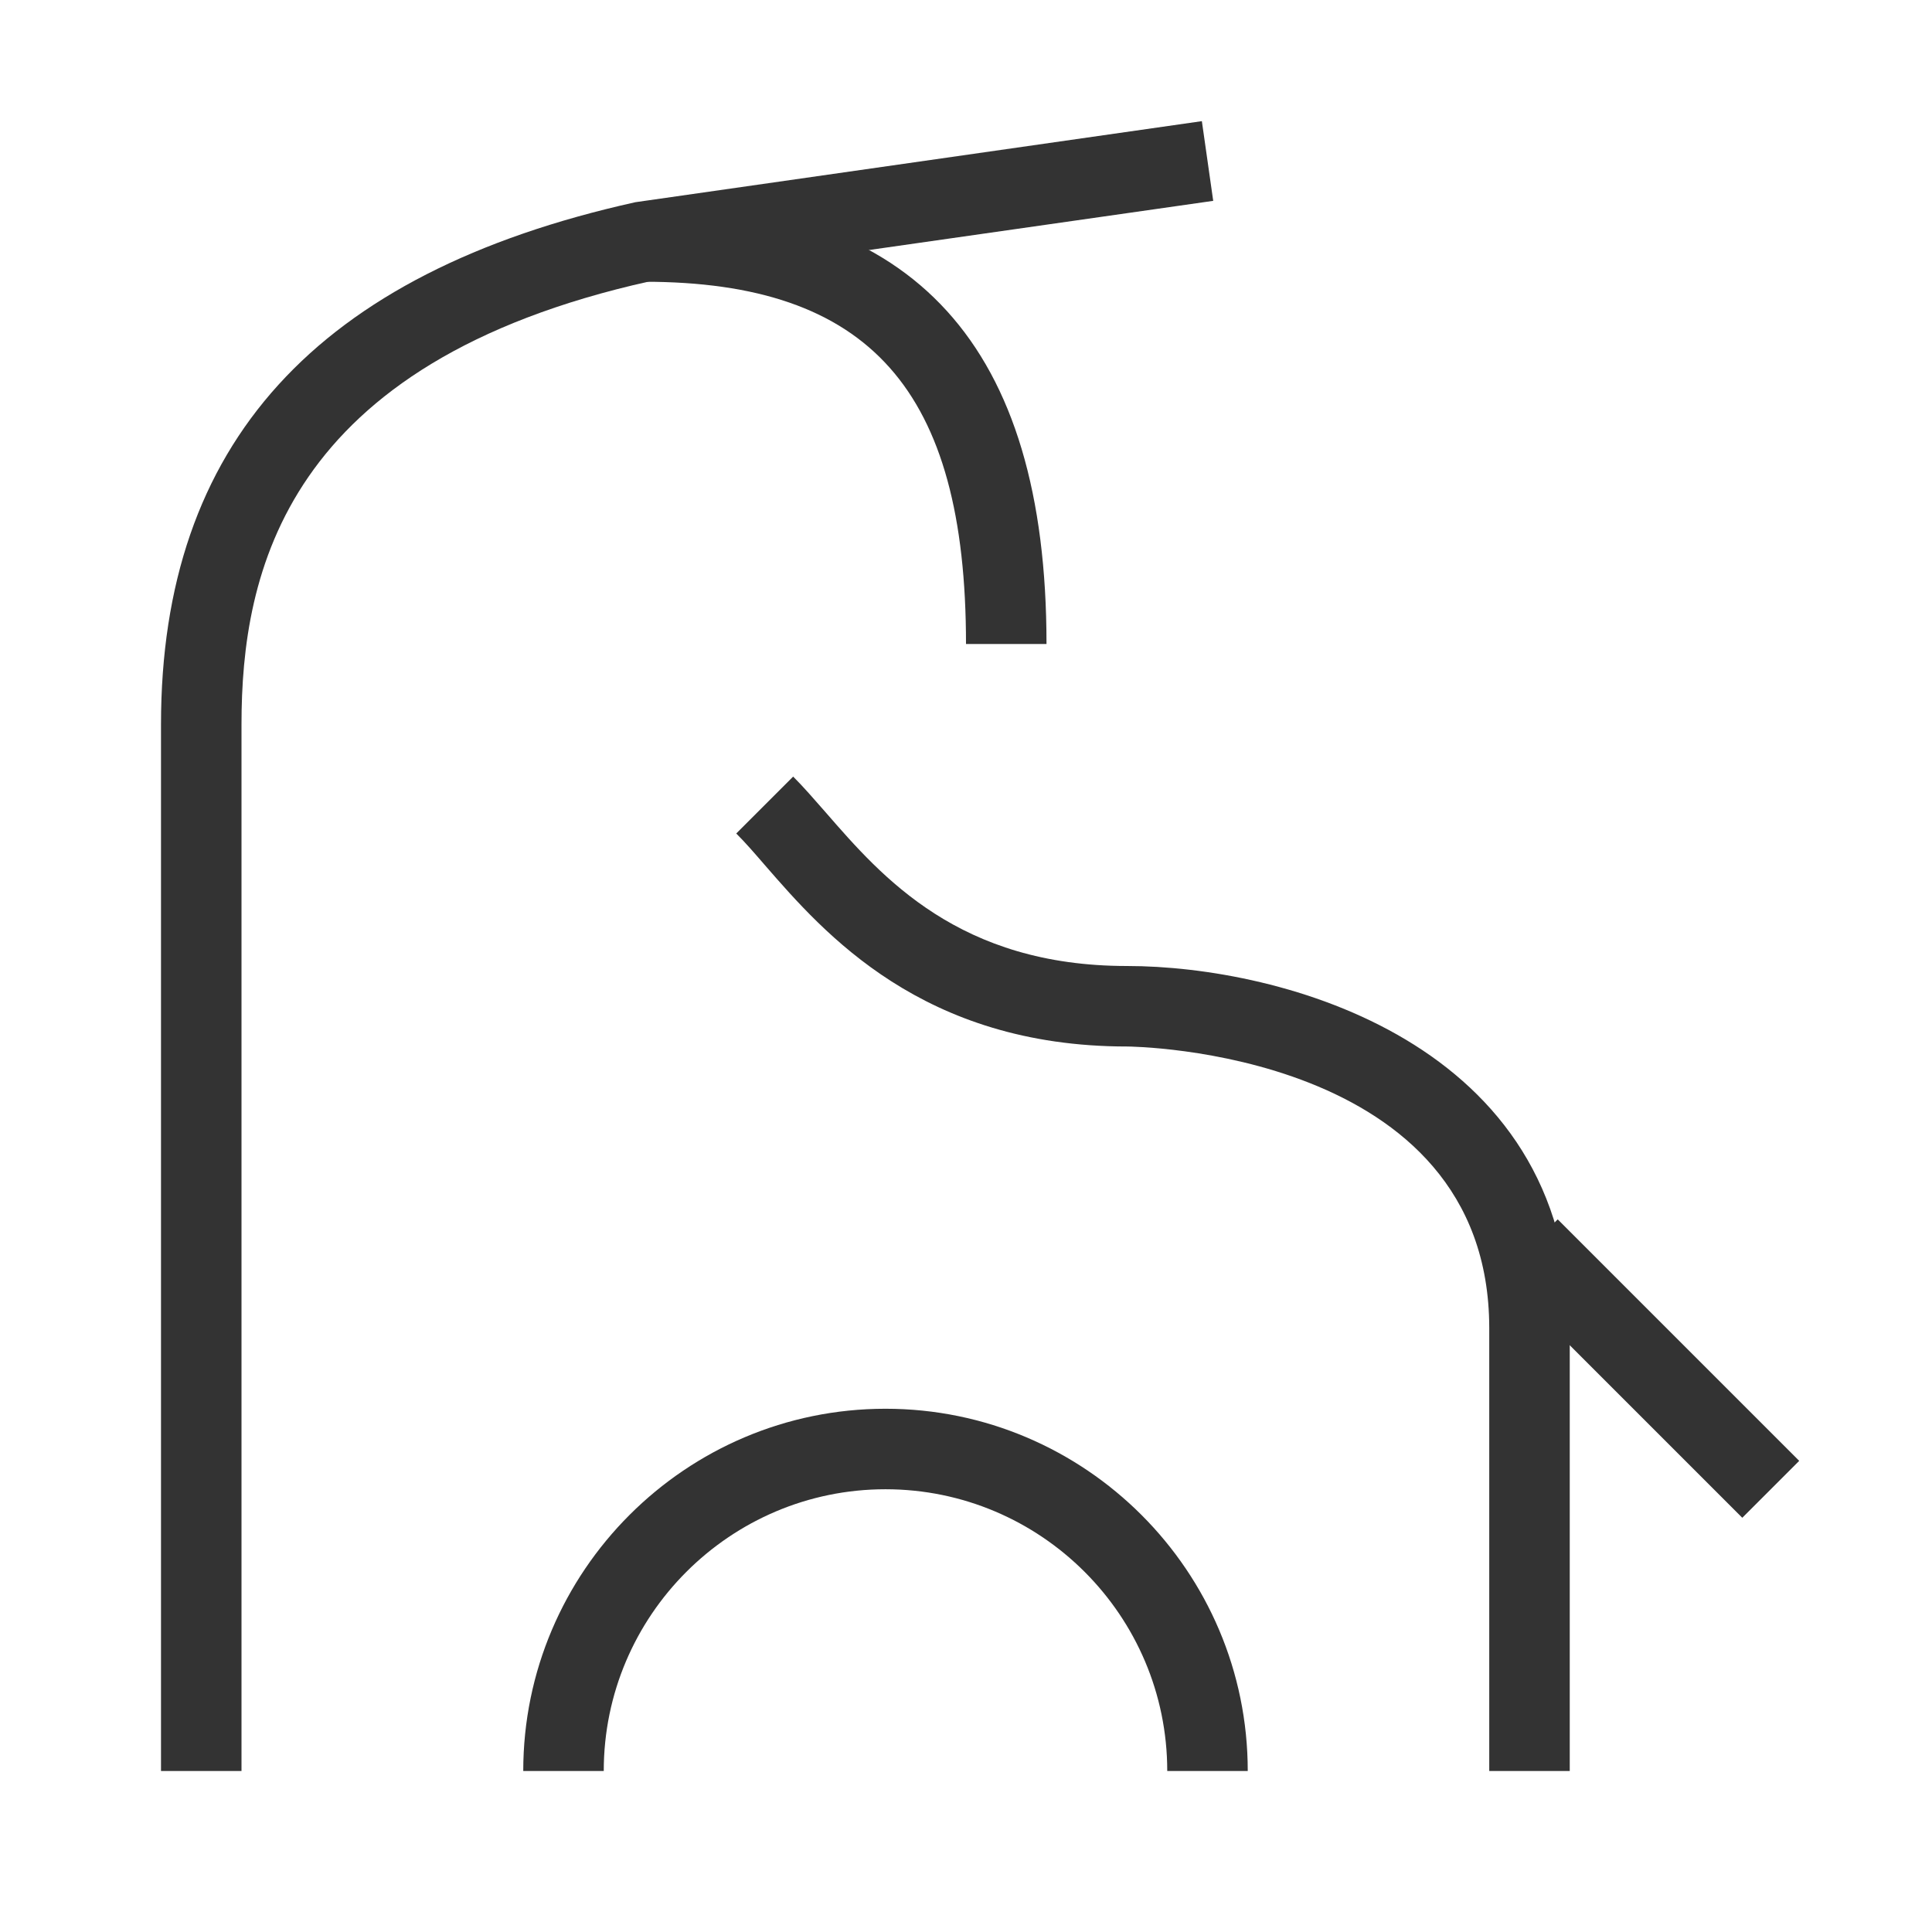 <?xml version="1.0" encoding="iso-8859-1"?>
<svg version="1.1" id="&#x56FE;&#x5C42;_1" xmlns="http://www.w3.org/2000/svg" xmlns:xlink="http://www.w3.org/1999/xlink" x="0px"
	 y="0px" viewBox="0 0 24 24" style="enable-background:new 0 0 24 24;" xml:space="preserve">
<rect x="20" y="14.879" transform="matrix(0.707 -0.707 0.707 0.707 -6.016 19.475)" style="fill:#333333;" width="1" height="4.243"/>
<path style="fill:#333333;" d="M3,22H2V9c0-3.485,1.927-5.607,5.892-6.488l7.038-1.007l0.141,0.99l-7,1C3.53,4.506,3,7.121,3,9V22z"
	/>
<path style="fill:#333333;" d="M19.5,22h-1v-5.5c0-3.46-4.455-3.5-4.5-3.5c-2.541,0-3.764-1.408-4.495-2.249
	c-0.129-0.149-0.247-0.286-0.359-0.397l0.707-0.707c0.126,0.126,0.26,0.28,0.407,0.448C10.959,10.899,11.916,12,14,12
	c1.902,0,5.5,0.94,5.5,4.5V22z"/>
<path style="fill:#333333;" d="M13,8h-1c0-3.154-1.196-4.5-4-4.5v-1C11.364,2.5,13,4.299,13,8z"/>
<path style="fill:#333333;" d="M15.5,22h-1c0-1.93-1.57-3.5-3.5-3.5S7.5,20.07,7.5,22h-1c0-2.481,2.019-4.5,4.5-4.5
	S15.5,19.519,15.5,22z"/>
</svg>






